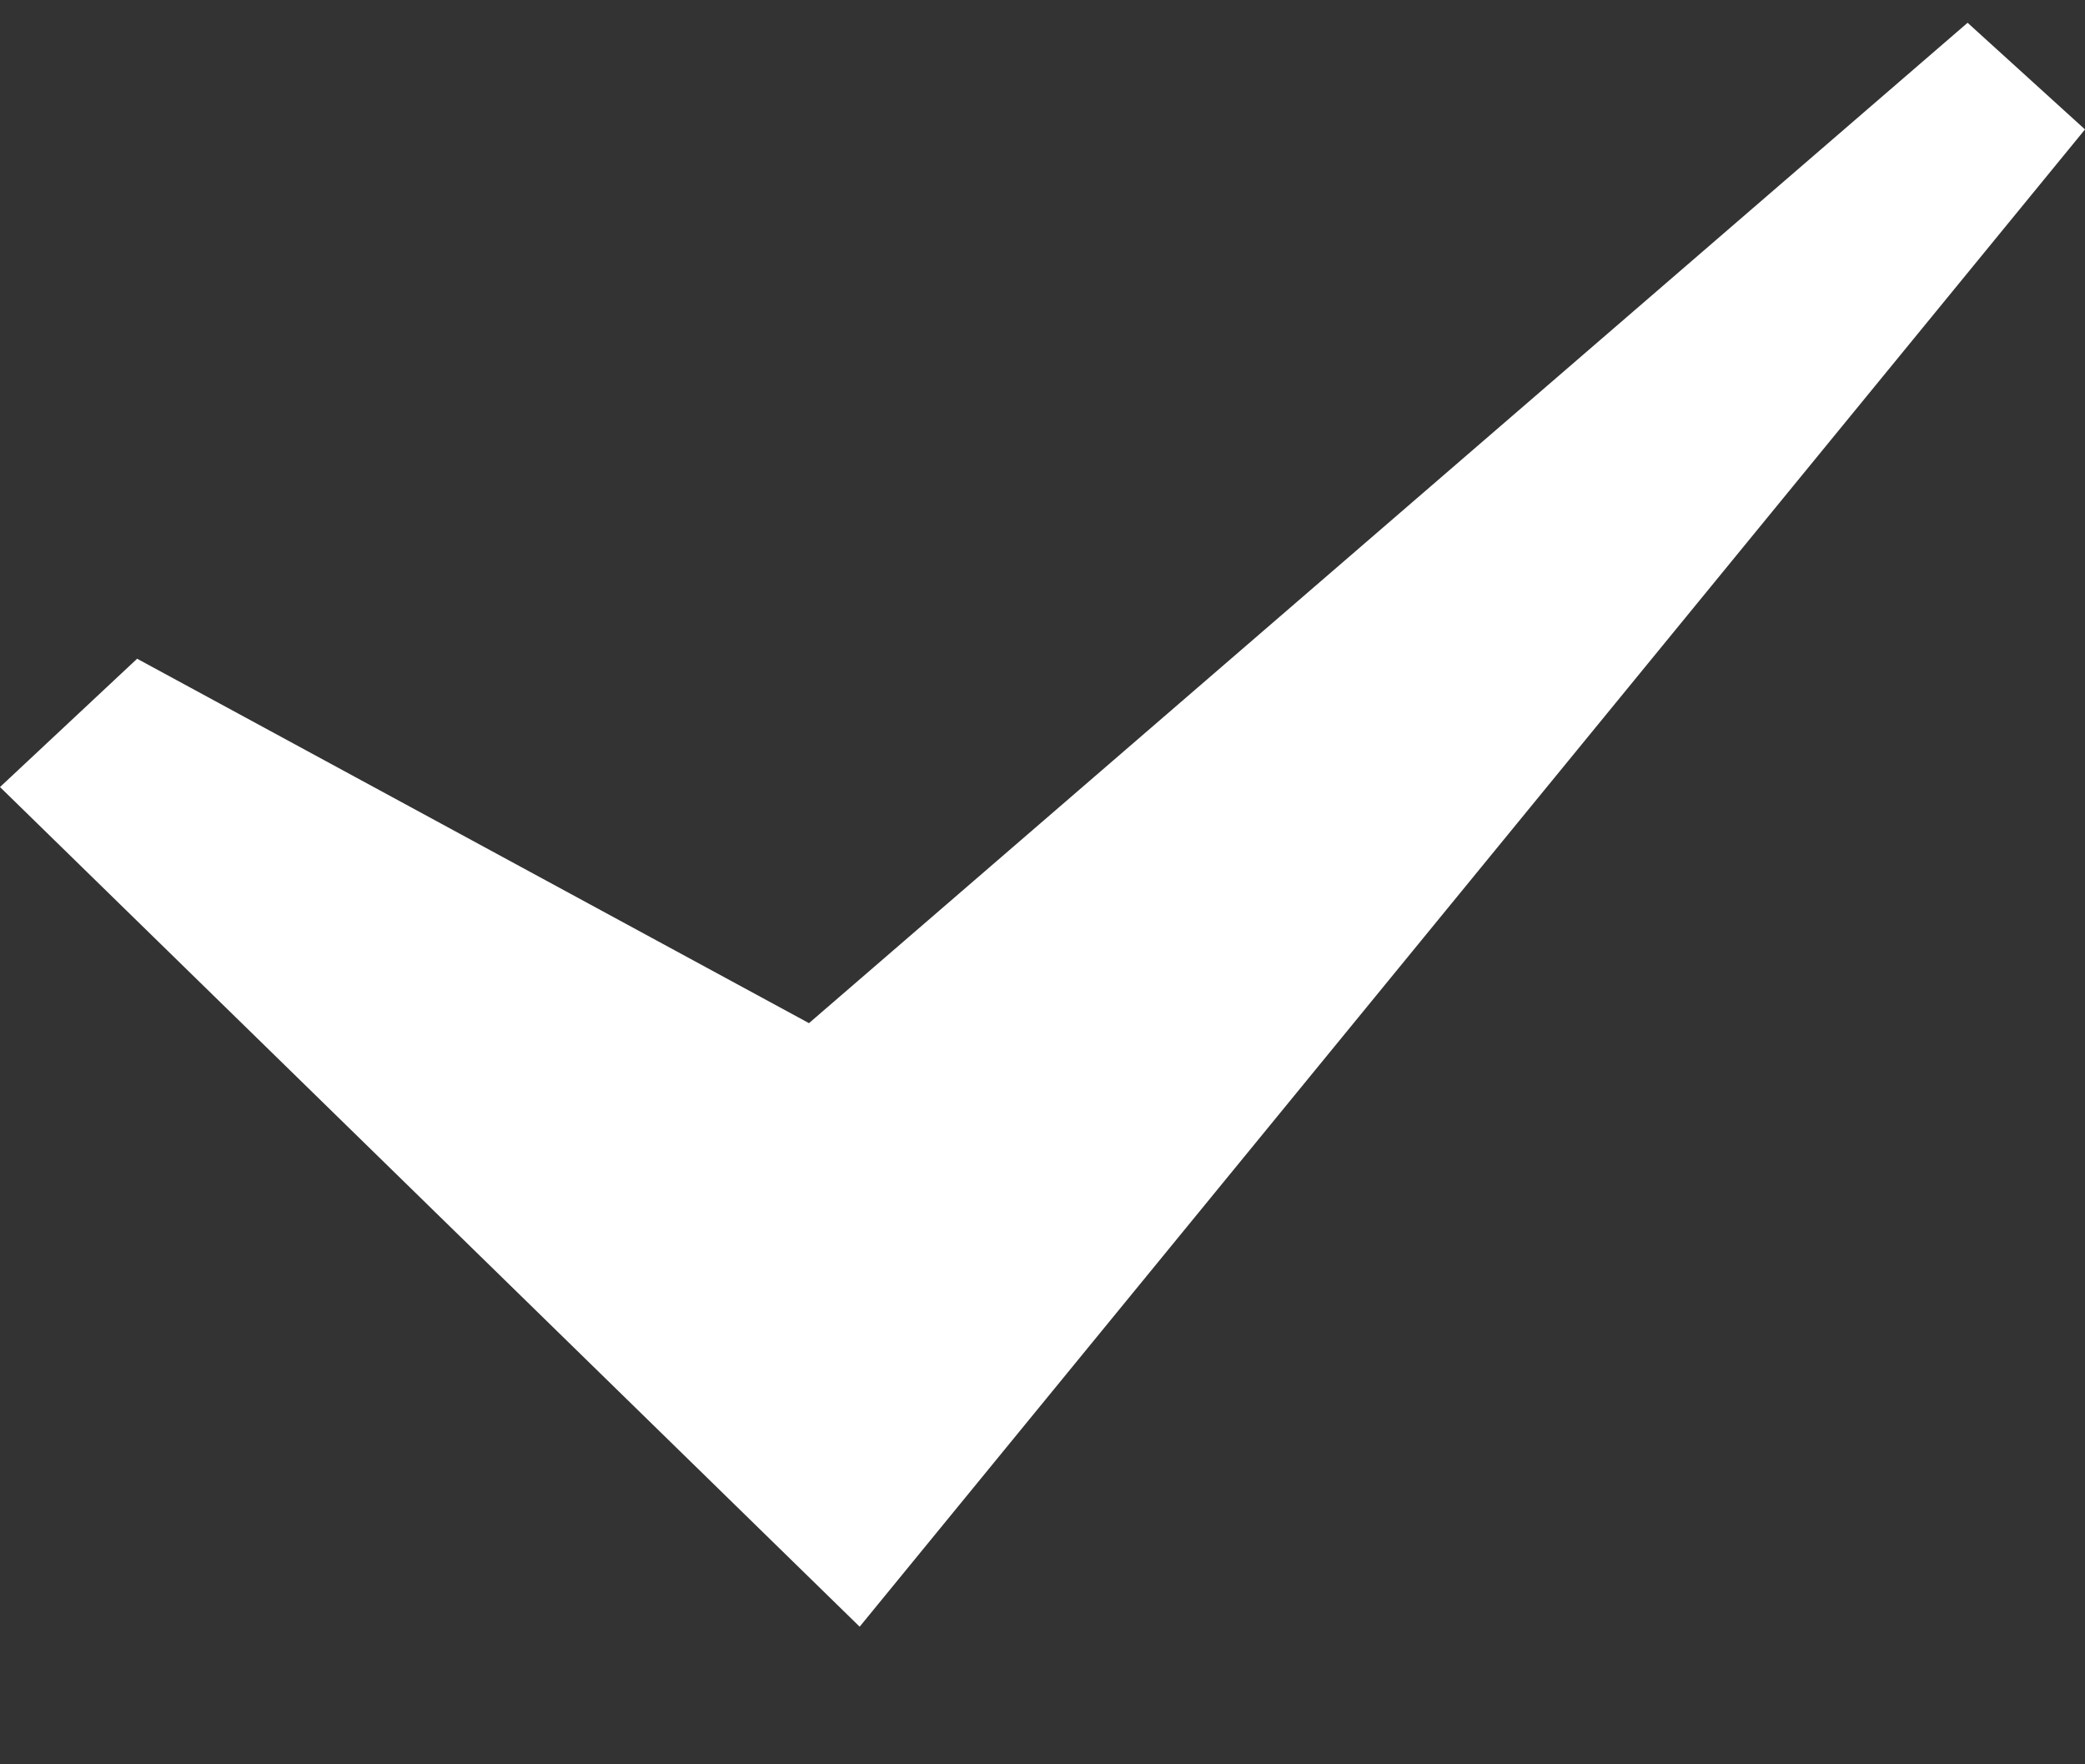 <svg width="13" height="11" viewBox="0 0 13 11" fill="none" xmlns="http://www.w3.org/2000/svg">
<rect x="0" y="0" width="13" height="11" fill="#333333" stroke="none"/>
<path d="M0 4.907L0.855 4.107L5.044 6.379L12.268 0.142L13 0.807L5.36 10.142L0 4.907Z" fill="white"/>
</svg>
